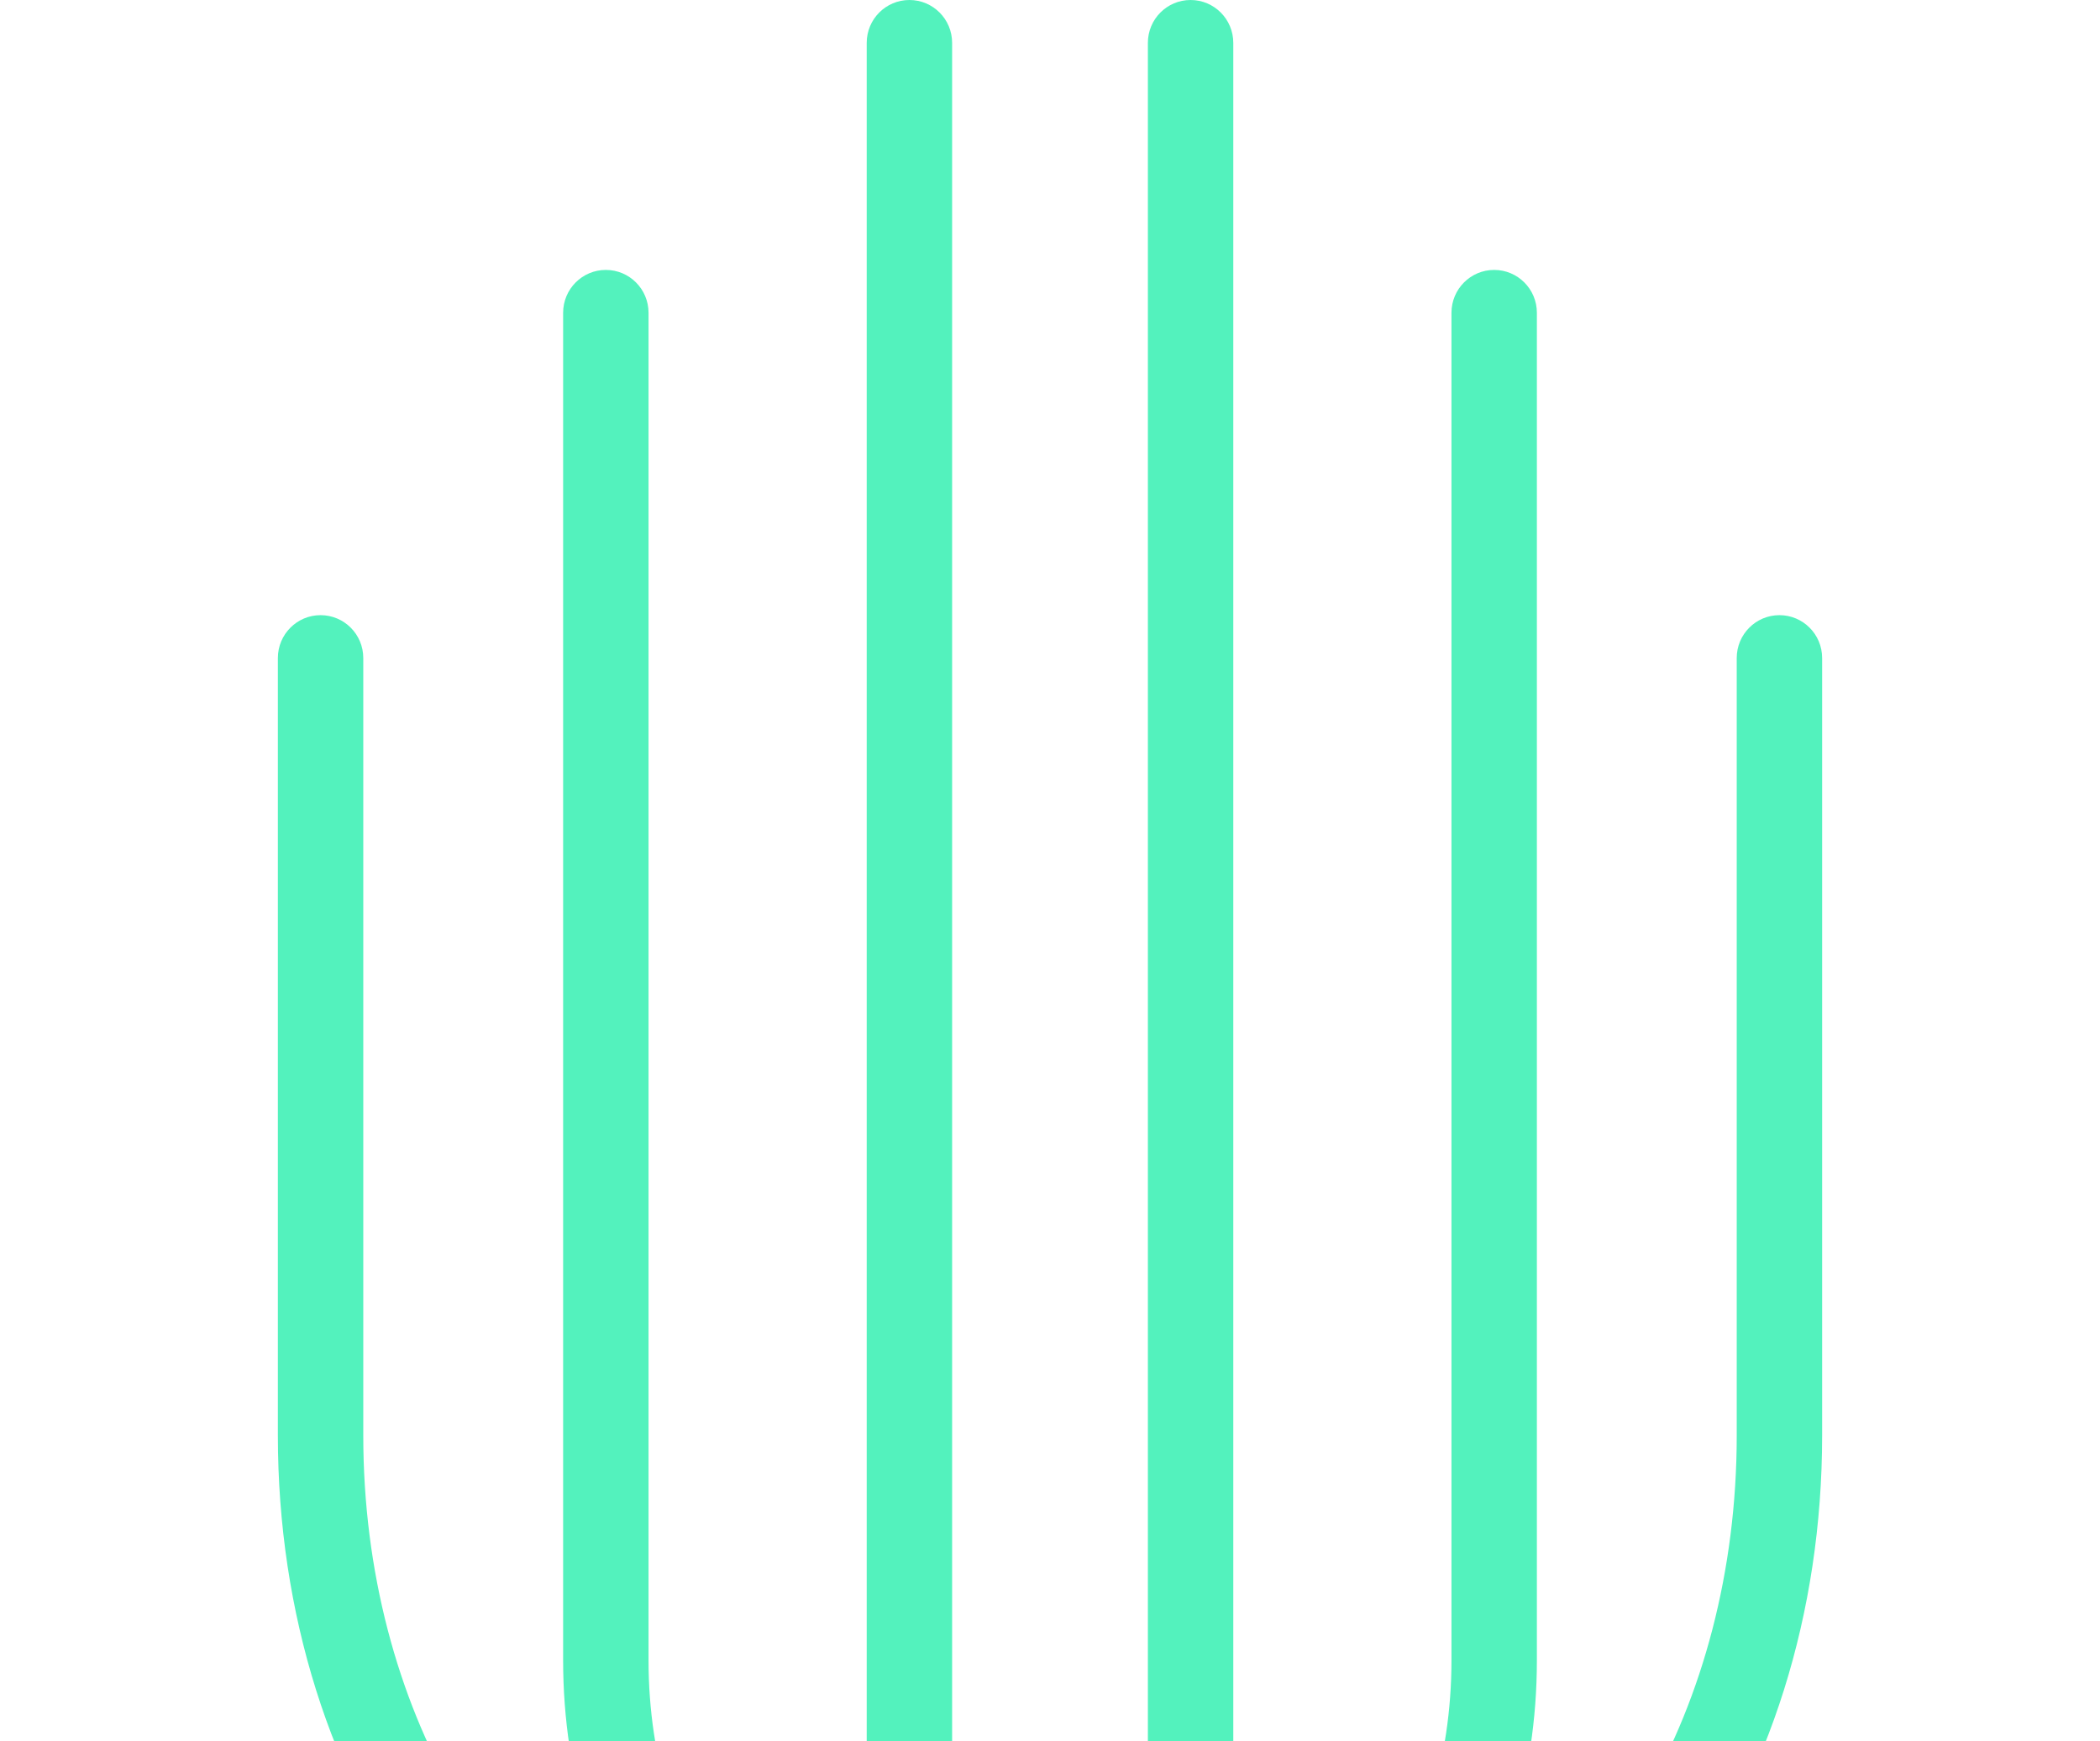 <svg width="287" height="238" viewBox="0 0 287 238" fill="none" xmlns="http://www.w3.org/2000/svg">
<g id="weed-left">
<path id="Vector" d="M243.189 84.087C239.966 84.087 237.353 86.709 237.353 89.944V196.226C237.353 233.414 218.544 264.761 193.139 273.717C194.353 272.403 195.521 271.003 196.642 269.519C205.282 258.085 210.04 242.971 210.04 226.962V42.752C210.04 39.518 207.427 36.896 204.204 36.896C200.981 36.896 198.368 39.518 198.368 42.752V226.963C198.368 254.161 182.281 276.287 162.509 276.287H161.557C165.903 270.143 168.549 262.063 168.549 253.217V5.856C168.549 2.622 165.936 0 162.713 0C159.49 0 156.877 2.622 156.877 5.856V253.217C156.877 264.429 150.979 274.075 143.5 275.952C136.022 274.075 130.123 264.429 130.123 253.217V5.856C130.123 2.622 127.51 0 124.287 0C121.064 0 118.451 2.622 118.451 5.856V253.217C118.451 262.063 121.098 270.143 125.443 276.287H124.491C104.719 276.287 88.633 254.161 88.633 226.963V42.752C88.633 39.518 86.02 36.896 82.797 36.896C79.574 36.896 76.961 39.518 76.961 42.752V226.963C76.961 242.972 81.719 258.086 90.358 269.52C91.479 271.004 92.648 272.403 93.861 273.719C68.457 264.762 49.648 233.416 49.648 196.227V89.944C49.648 86.709 47.034 84.087 43.812 84.087C40.589 84.087 37.975 86.709 37.975 89.944V196.226C37.975 220.445 45.149 243.277 58.175 260.517C71.566 278.24 89.519 288 108.73 288H178.27C197.481 288 215.434 278.24 228.826 260.517C241.852 243.278 249.025 220.445 249.025 196.226V89.944C249.025 86.709 246.412 84.087 243.189 84.087Z" fill="#53F2BD"/>
</g>
</svg>
